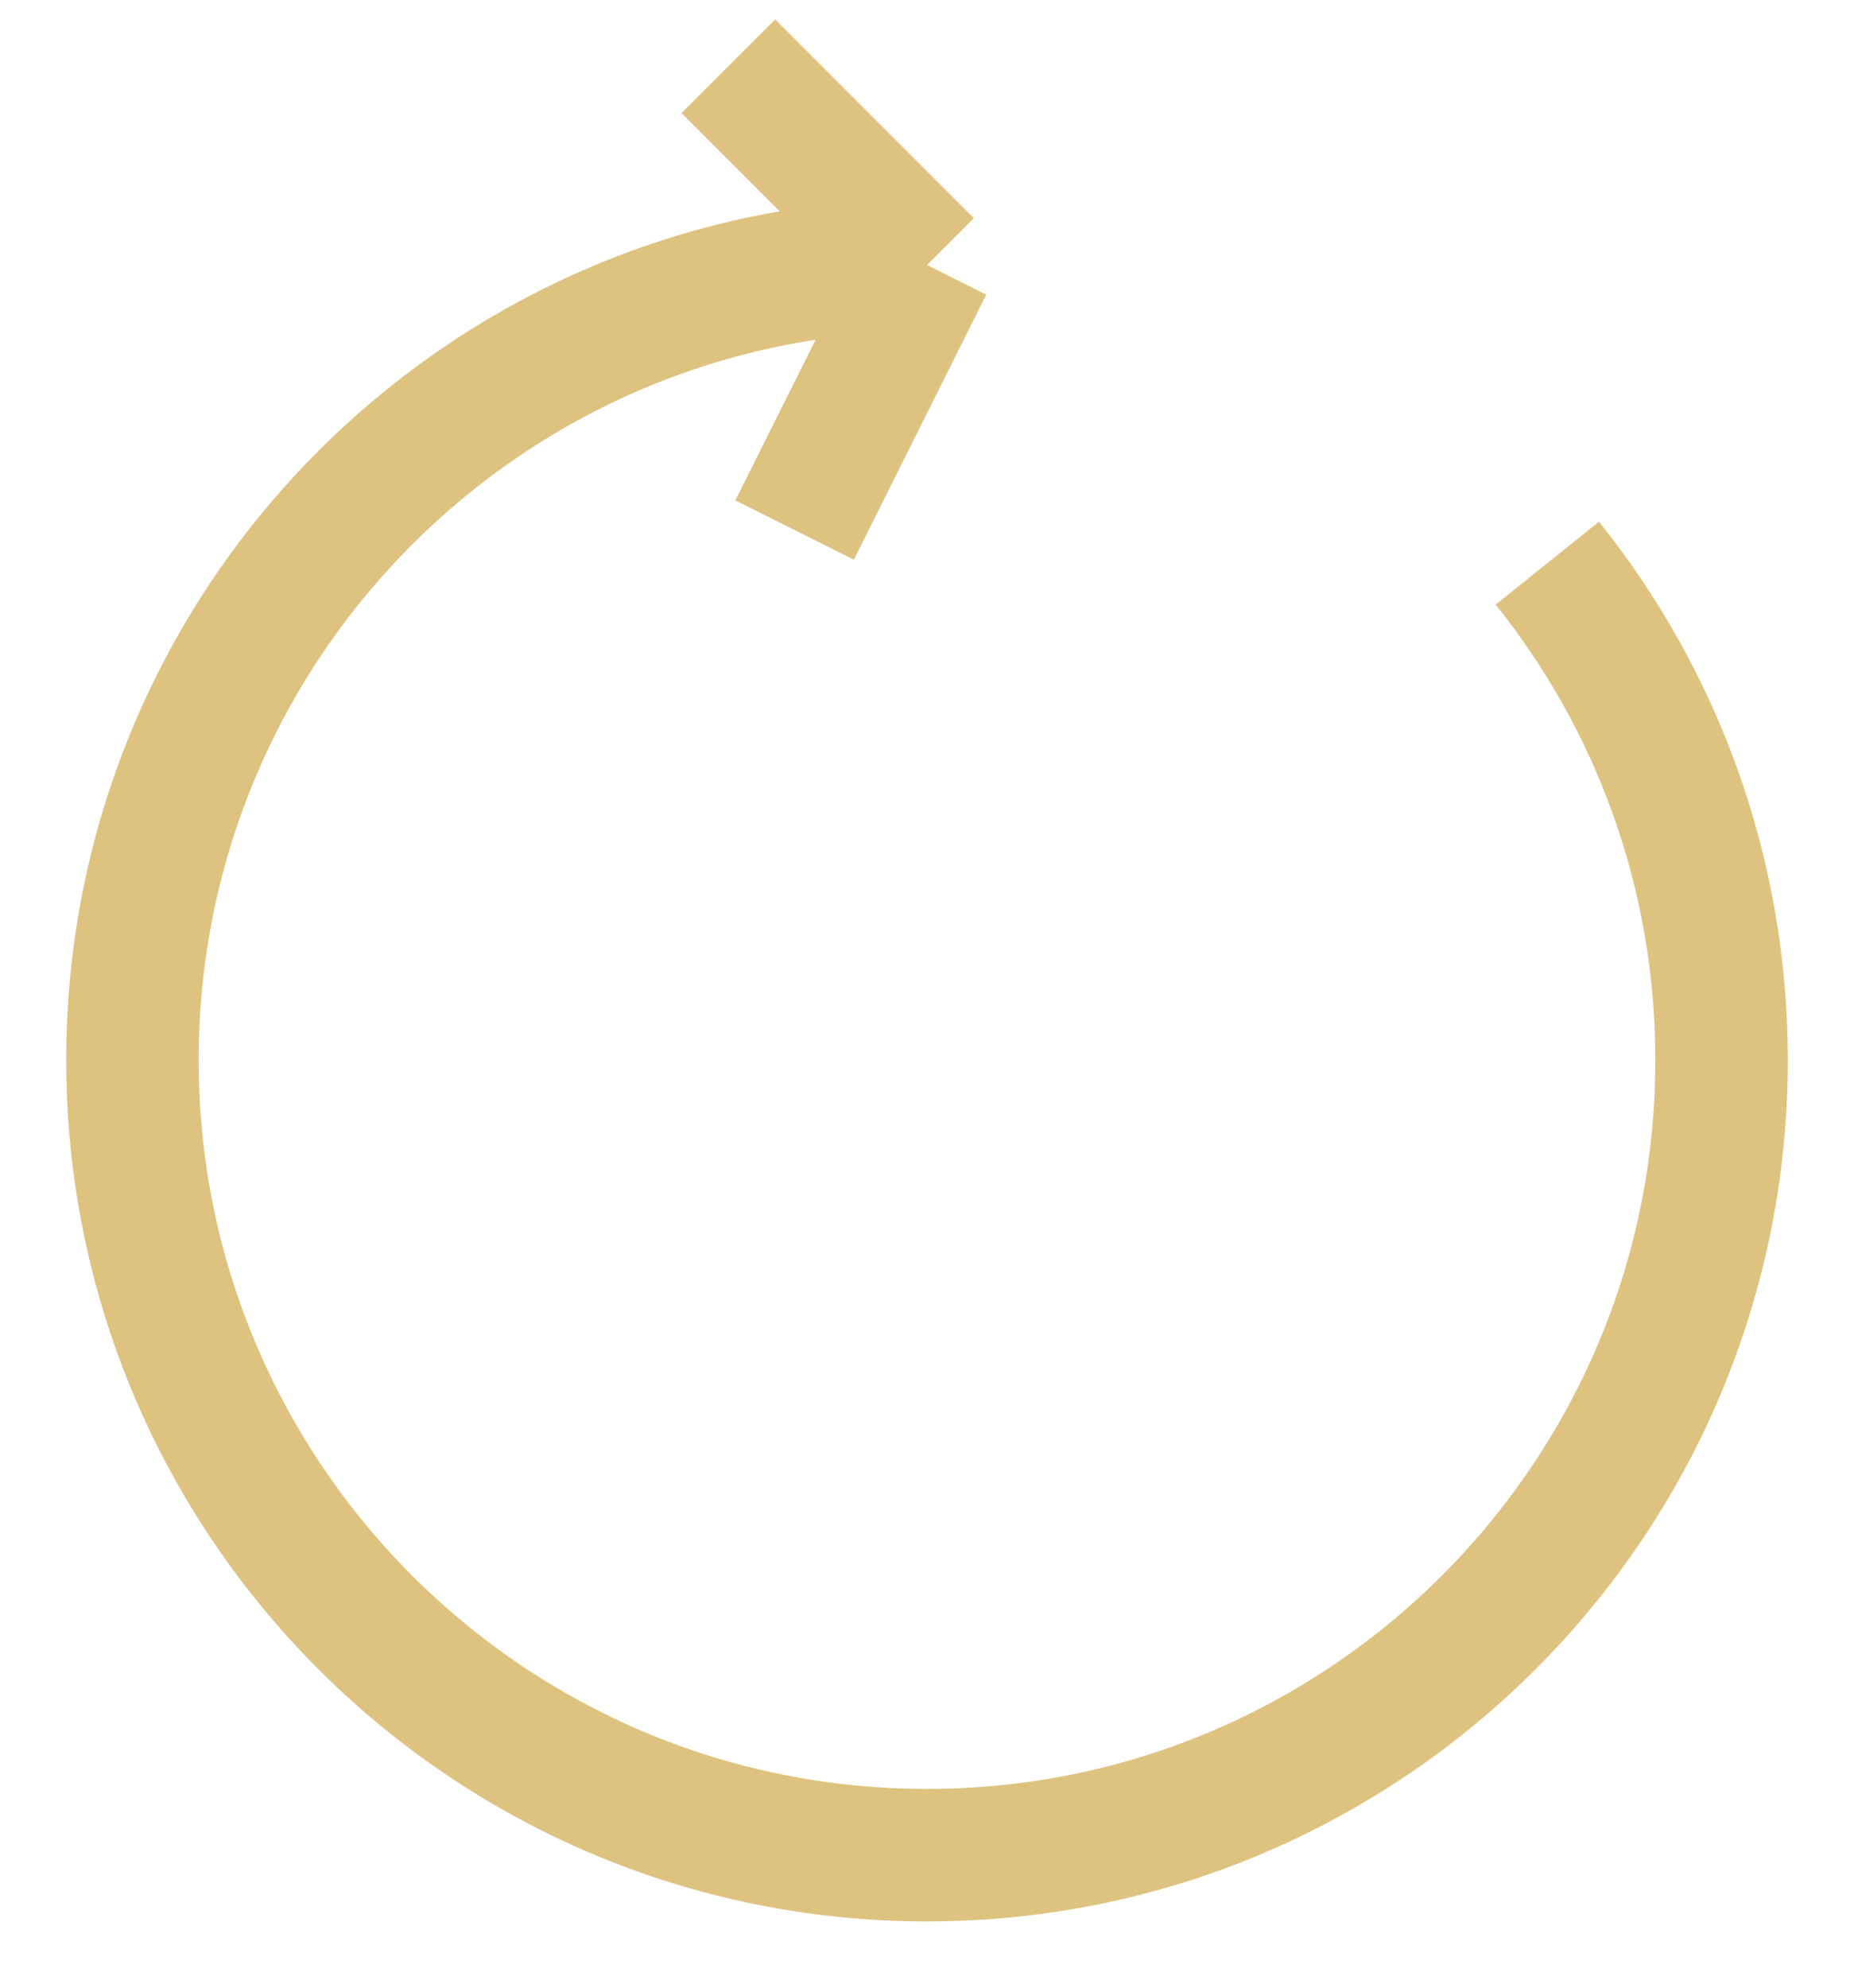 <svg width="14" height="15" viewBox="0 0 14 15" fill="none" xmlns="http://www.w3.org/2000/svg">
<path d="M7 2C3.686 2 1 4.686 1 8C1 11.314 3.686 14 7 14C10.314 14 13 11.314 13 8C13 6.581 12.508 5.277 11.684 4.25M7 2L6 4M7 2L5.5 0.5" stroke="#DEC27F"/>
</svg>
